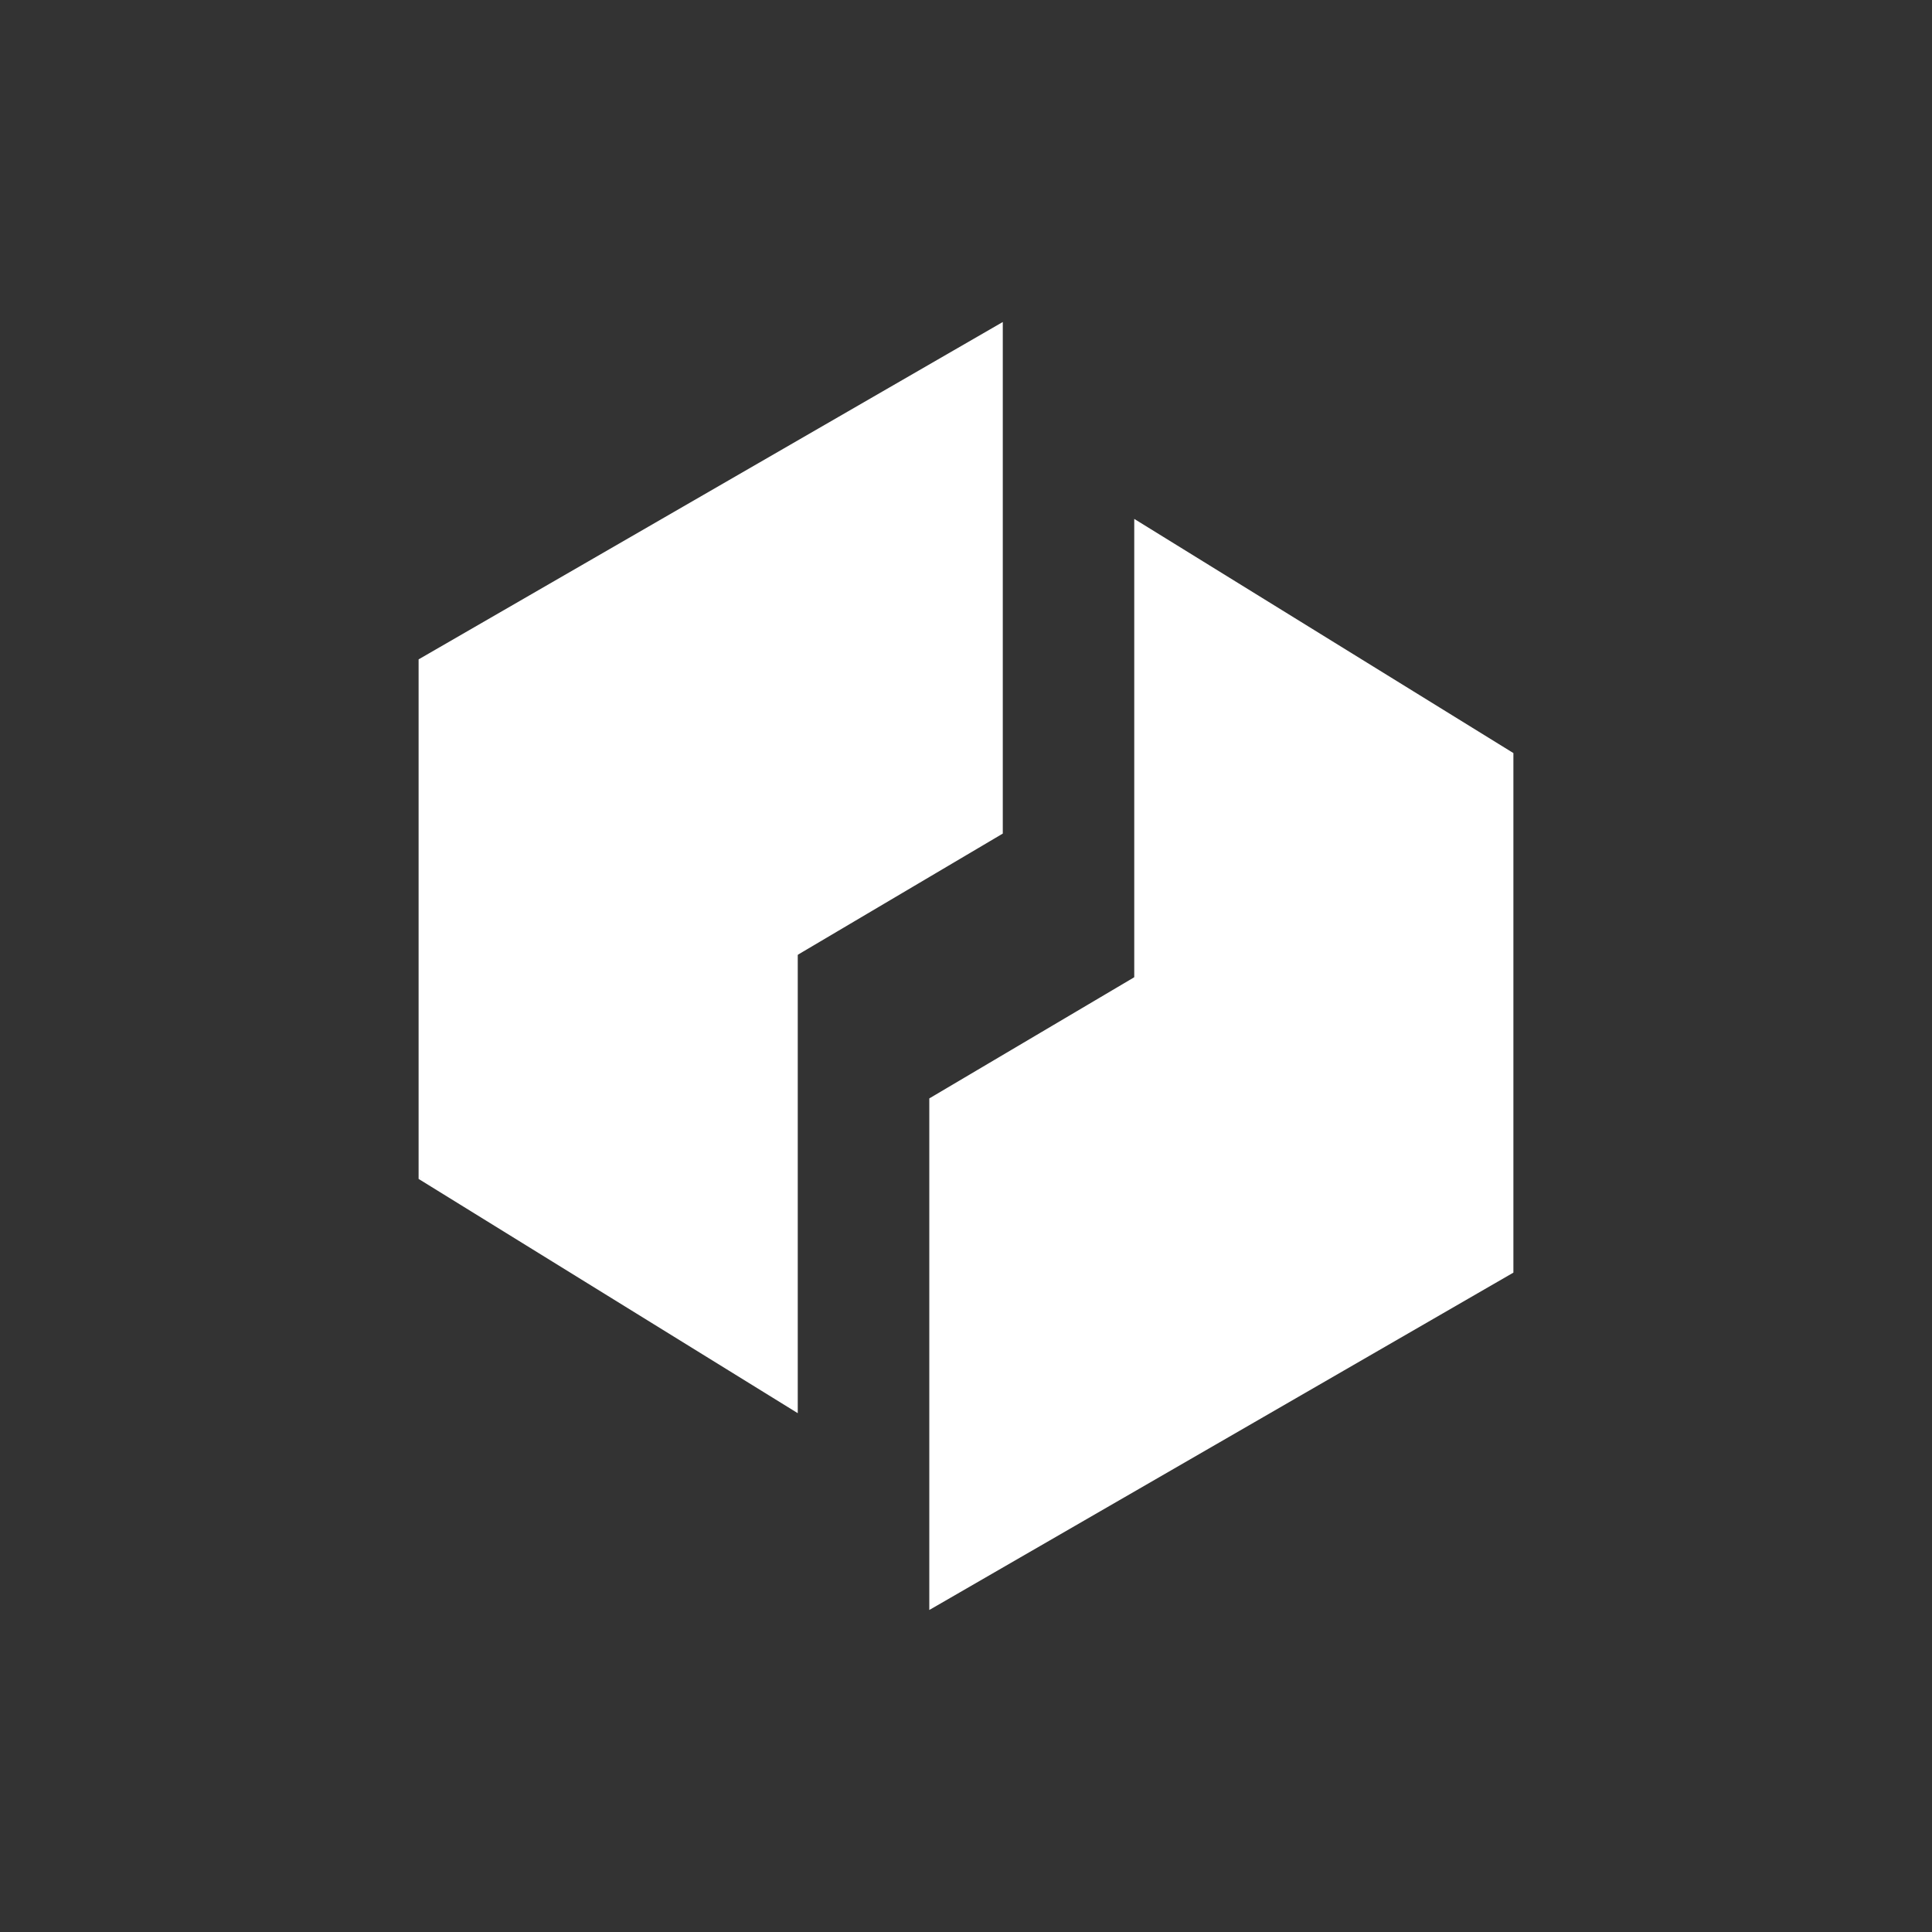 <svg xmlns="http://www.w3.org/2000/svg" width="24" height="24" fill="none" viewBox="0 0 24 24">
    <rect x="0" y="0" width="24" height="24" fill="#333333" stroke="none"/>
    <path fill="#fff" d="m5.2 14.645 4.71 2.91v-6.603z"/>
    <path fill="#fff" d="M12.457 4v6.355L5.2 14.645V8.191zM18.8 9.355l-4.71-2.909v6.602z"/>
    <path fill="#fff" d="M11.544 20v-6.355l7.256-4.29v6.454z"/>
</svg>

